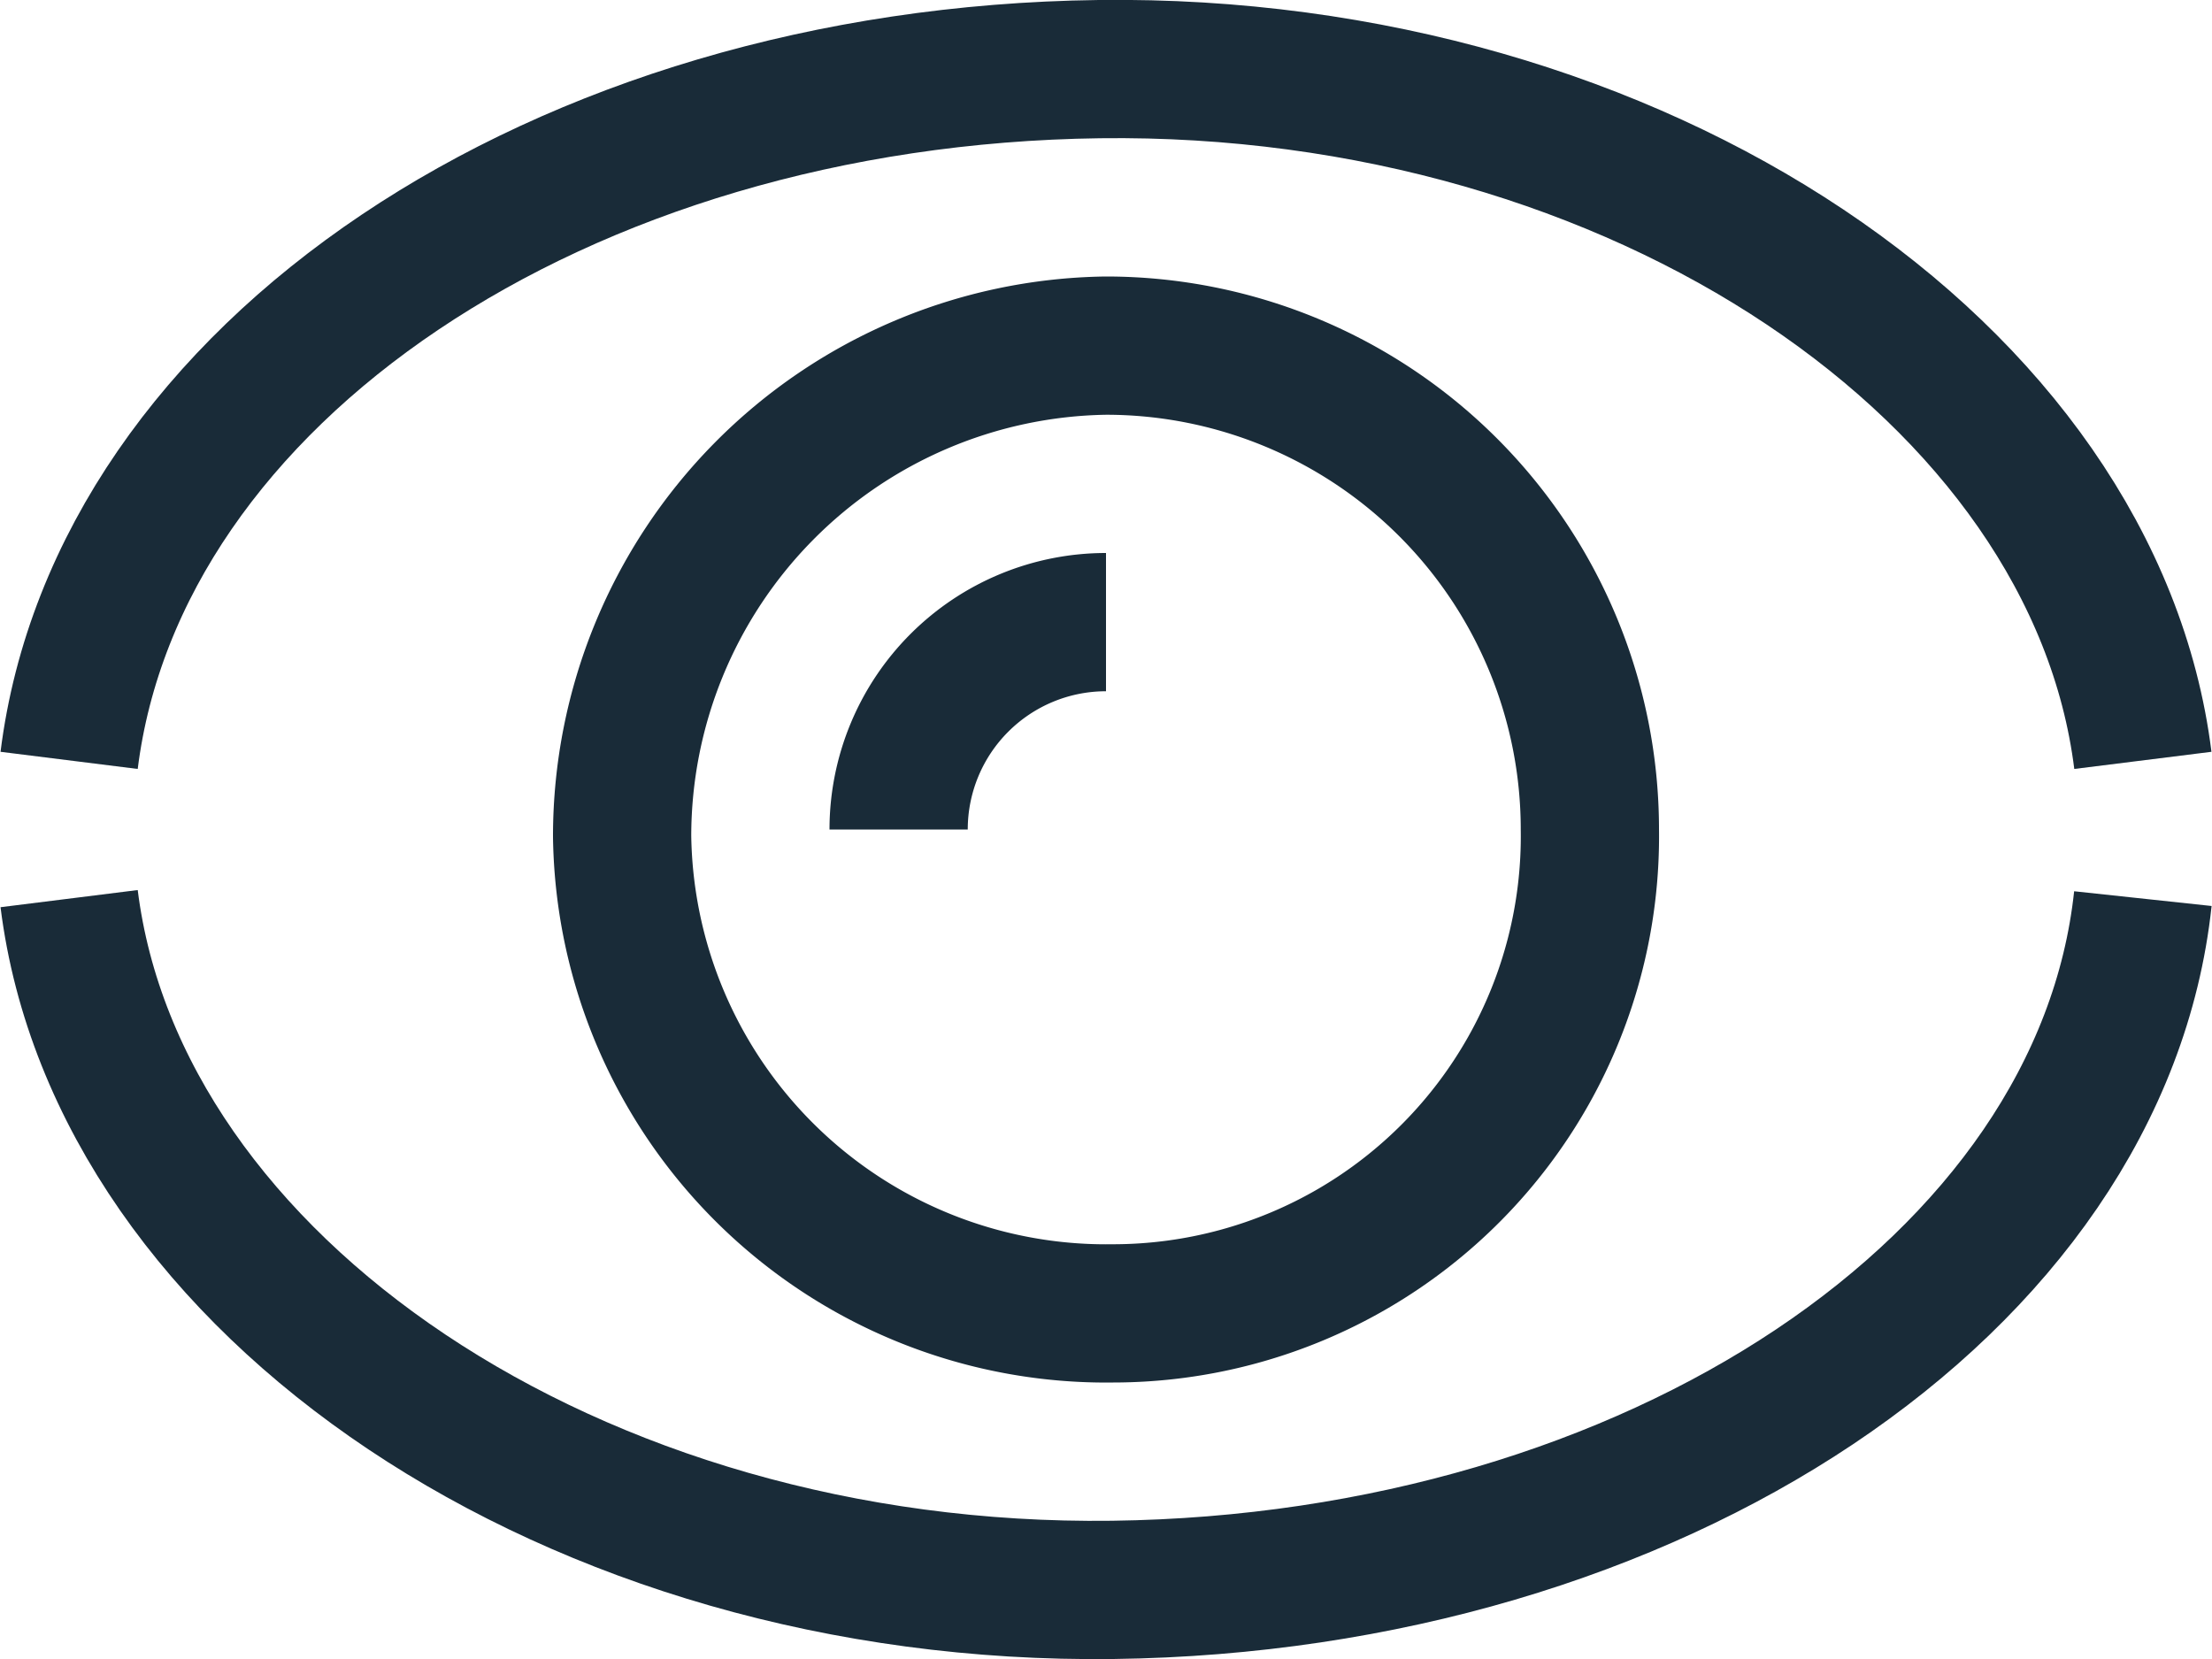 <svg xmlns="http://www.w3.org/2000/svg" viewBox="0 0 32 24">
  <defs>
    <style>
      .a {
        fill: none;
        stroke: #192b38;
        stroke-miterlimit: 10;
        stroke-width: 2px;
      }
    </style>
  </defs>
  <title>potential-risk-analysis</title>
  <g>
    <path class="a" d="M3.1,17.1c.7-5.6,7.1-9.9,14.9-10s14.4,4.4,15.1,10" transform="translate(-2.1 -6.1)"/>
    <path class="a" d="M3.1,19.1c.7,5.6,7.3,10.1,15.1,10s14.3-4.4,14.9-10" transform="translate(-2.1 -6.1)"/>
    <path class="a" d="M25.1,18.1a6.9,6.9,0,0,1-6.9,7,7,7,0,0,1-7.1-6.9,7.1,7.1,0,0,1,7-7.1A7,7,0,0,1,25.1,18.1Z" transform="translate(-2.1 -6.1)"/>
    <path class="a" d="M15.1,18.1a3,3,0,0,1,3-3" transform="translate(-2.1 -6.1)"/>
  </g>
</svg>
